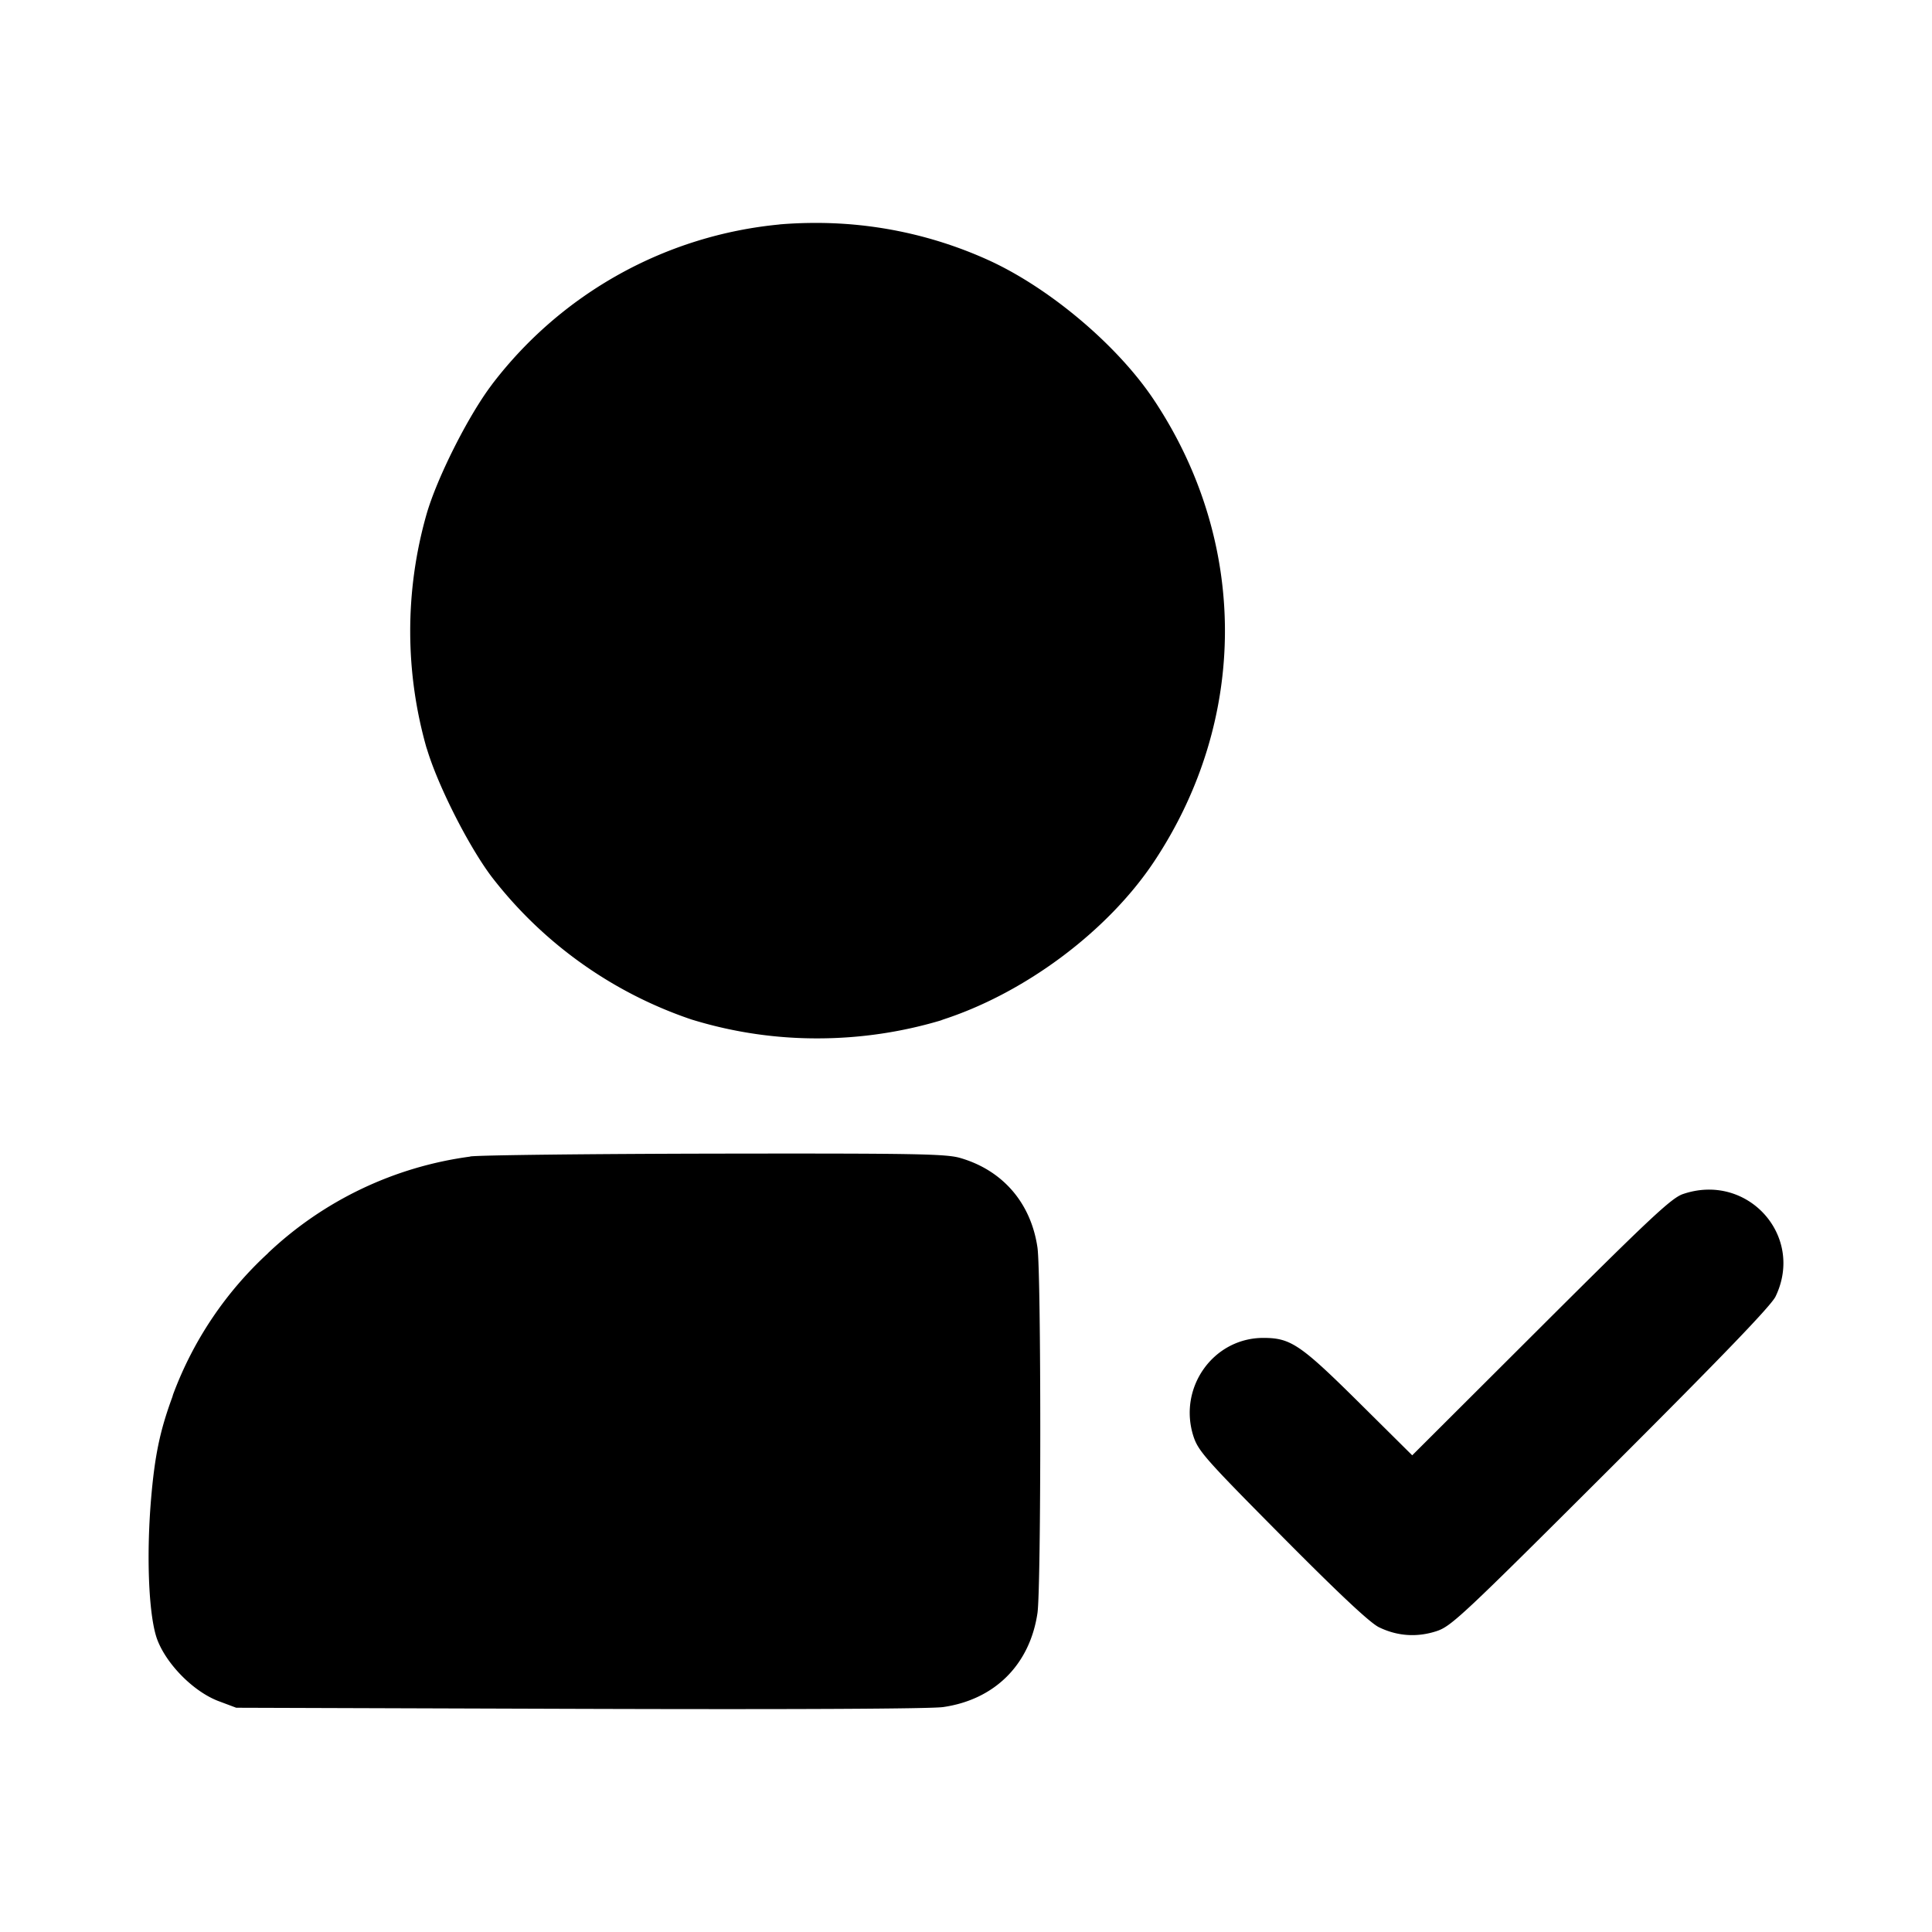<svg xmlns="http://www.w3.org/2000/svg" width="26" height="26" fill="currentColor" class="sym sym-user-check-solid" viewBox="0 0 26 26">
  <path d="M10.5 3.02a5.52 5.52 0 0 0-3.874 2.147l-.01.014c-.318.42-.74 1.26-.878 1.747a5.74 5.74 0 0 0 .01 3.165l-.01-.04c.138.485.56 1.324.878 1.746a5.7 5.7 0 0 0 2.69 1.921l.04.012a5.7 5.7 0 0 0 1.655.242c.59 0 1.16-.089 1.695-.252l-.04.01c1.12-.354 2.249-1.194 2.877-2.14 1.269-1.913 1.269-4.291 0-6.204-.483-.729-1.391-1.5-2.215-1.88A5.6 5.6 0 0 0 10.974 3q-.25 0-.495.021zM6.328 15.565a4.9 4.9 0 0 0-2.723 1.3l.003-.001a4.9 4.9 0 0 0-1.279 1.903l-.01.034c-.169.46-.237.792-.287 1.384-.065.784-.029 1.587.087 1.887.129.333.489.694.82.82l.24.09 4.618.015c2.887.009 4.722 0 4.895-.024.695-.1 1.168-.572 1.27-1.267.05-.358.05-4.556 0-4.915-.087-.6-.465-1.04-1.038-1.207-.19-.056-.59-.063-3.28-.059-1.686.003-3.178.02-3.316.038zm16.318.505c-.154.054-.442.324-1.91 1.788l-1.731 1.727-.73-.724c-.777-.769-.908-.856-1.274-.856-.675 0-1.152.673-.939 1.328.066.197.165.309 1.196 1.348.77.776 1.18 1.16 1.3 1.218.247.12.51.138.772.053.2-.065.342-.198 2.346-2.198 1.516-1.514 2.156-2.18 2.218-2.305.396-.82-.38-1.677-1.248-1.379"/>
</svg>